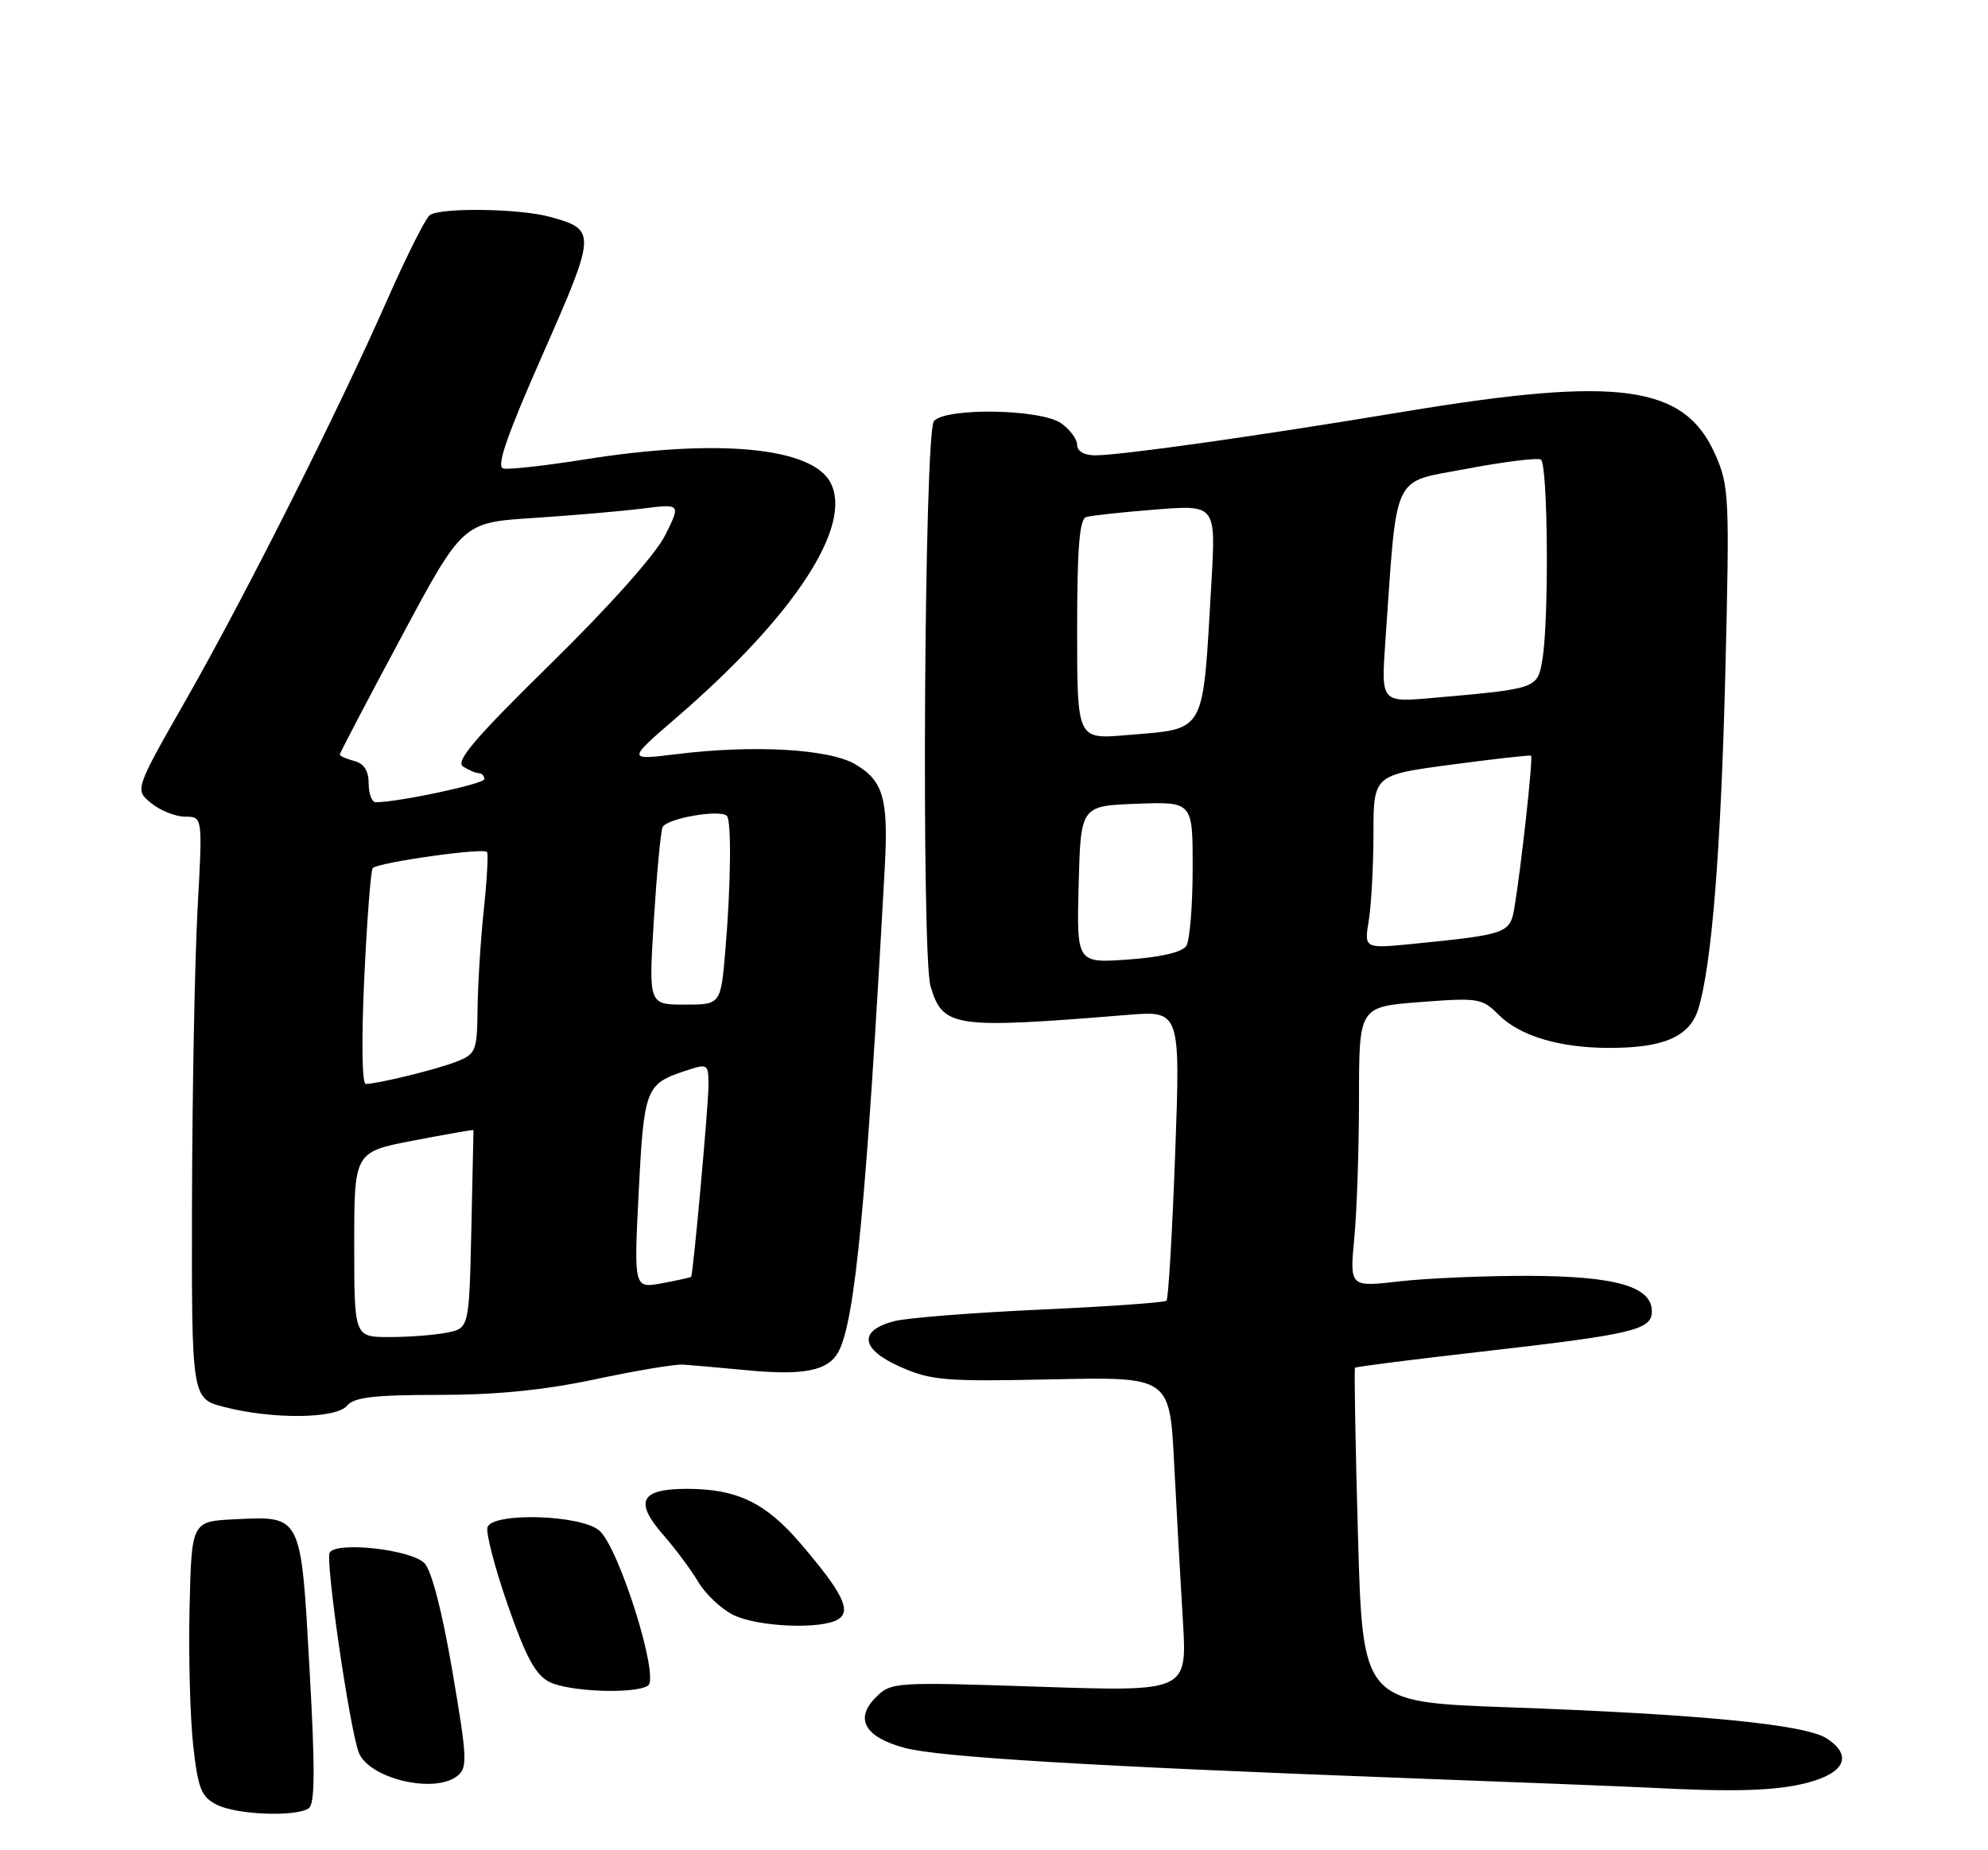 <?xml version="1.0" encoding="UTF-8" standalone="no"?>
<!DOCTYPE svg PUBLIC "-//W3C//DTD SVG 1.1//EN" "http://www.w3.org/Graphics/SVG/1.1/DTD/svg11.dtd" >
<svg xmlns="http://www.w3.org/2000/svg" xmlns:xlink="http://www.w3.org/1999/xlink" version="1.1" viewBox="0 0 275 256">
 <g >
 <path fill="currentColor"
d=" M 42.68 250.22 C 43.57 249.65 43.61 245.03 42.82 230.99 C 41.63 209.49 41.76 209.76 32.50 210.21 C 26.50 210.50 26.50 210.50 26.22 222.50 C 26.07 229.10 26.30 237.64 26.72 241.47 C 27.40 247.51 27.83 248.61 30.00 249.71 C 32.73 251.09 40.80 251.42 42.68 250.22 Z  M 249.99 246.67 C 255.22 245.31 256.30 242.90 252.72 240.55 C 249.74 238.60 235.29 237.18 208.50 236.22 C 188.50 235.50 188.50 235.50 187.85 212.50 C 187.49 199.85 187.31 189.38 187.44 189.24 C 187.57 189.10 195.51 188.09 205.09 187.00 C 225.98 184.61 228.50 184.01 228.50 181.44 C 228.50 178.01 223.50 176.57 211.50 176.53 C 205.45 176.51 197.40 176.86 193.60 177.29 C 186.70 178.09 186.70 178.09 187.34 171.29 C 187.70 167.56 187.99 158.83 187.99 151.90 C 188.00 139.30 188.00 139.30 196.45 138.65 C 204.49 138.03 205.02 138.11 207.32 140.42 C 210.25 143.34 215.74 144.99 222.60 144.99 C 230.11 145.00 233.70 143.45 234.90 139.67 C 236.77 133.77 238.07 117.60 238.68 92.48 C 239.26 68.79 239.19 67.21 237.27 62.88 C 233.01 53.26 224.01 52.02 194.28 56.95 C 173.88 60.34 155.06 63.00 151.47 63.00 C 149.98 63.00 149.00 62.42 149.00 61.56 C 149.00 60.76 148.00 59.41 146.78 58.56 C 143.96 56.58 130.77 56.37 129.19 58.27 C 127.85 59.88 127.43 132.19 128.73 136.50 C 130.45 142.17 131.87 142.38 155.89 140.43 C 163.29 139.82 163.29 139.82 162.56 159.66 C 162.16 170.57 161.62 179.71 161.36 179.97 C 161.11 180.22 153.25 180.78 143.89 181.20 C 134.54 181.63 125.45 182.34 123.70 182.80 C 118.69 184.10 119.04 186.69 124.54 189.12 C 128.80 191.01 130.76 191.17 145.53 190.85 C 161.81 190.50 161.81 190.50 162.42 202.50 C 162.76 209.10 163.30 218.90 163.63 224.28 C 164.22 234.06 164.22 234.06 143.76 233.38 C 123.64 232.71 123.27 232.73 121.13 234.87 C 118.17 237.83 119.65 240.38 125.21 241.86 C 129.99 243.12 151.29 244.40 194.00 246.00 C 209.68 246.58 224.97 247.19 228.00 247.34 C 239.96 247.97 245.69 247.79 249.99 246.67 Z  M 63.23 245.75 C 64.70 244.61 64.65 243.37 62.57 231.18 C 61.15 222.89 59.69 217.26 58.70 216.27 C 56.82 214.39 46.58 213.25 45.61 214.81 C 44.97 215.85 48.36 239.17 49.63 242.48 C 51.01 246.07 60.03 248.24 63.23 245.75 Z  M 89.63 233.23 C 91.30 232.16 85.59 214.01 82.88 211.75 C 80.27 209.58 68.24 209.22 67.44 211.29 C 67.17 212.00 68.42 216.83 70.22 222.02 C 72.75 229.29 74.08 231.75 76.00 232.72 C 78.71 234.08 87.80 234.42 89.63 233.23 Z  M 115.95 224.05 C 117.81 222.88 116.55 220.36 110.75 213.57 C 105.90 207.90 101.95 206.00 95.00 206.00 C 88.58 206.00 87.70 207.75 91.78 212.41 C 93.43 214.28 95.59 217.20 96.59 218.88 C 97.58 220.56 99.77 222.62 101.45 223.45 C 104.83 225.12 113.69 225.48 115.95 224.05 Z  M 48.00 194.50 C 48.97 193.33 51.74 193.00 60.72 193.00 C 68.67 193.00 75.30 192.34 82.34 190.84 C 87.93 189.65 93.40 188.73 94.50 188.81 C 95.60 188.88 99.53 189.23 103.22 189.58 C 111.21 190.35 114.57 189.67 115.99 187.02 C 118.29 182.72 119.85 166.37 122.39 120.00 C 122.91 110.52 122.19 108.02 118.30 105.74 C 114.67 103.62 104.30 103.03 93.62 104.34 C 86.73 105.19 86.73 105.19 93.62 99.25 C 109.91 85.19 118.06 72.71 114.86 66.73 C 112.25 61.87 99.21 60.65 80.86 63.57 C 75.42 64.44 70.36 65.00 69.61 64.82 C 68.62 64.59 70.12 60.26 75.07 49.04 C 82.50 32.19 82.52 31.79 76.14 30.02 C 71.93 28.85 60.99 28.68 59.45 29.77 C 58.88 30.17 56.23 35.45 53.56 41.50 C 46.69 57.08 33.97 82.37 25.69 96.89 C 18.63 109.28 18.63 109.28 20.93 111.14 C 22.19 112.16 24.30 113.00 25.63 113.00 C 28.03 113.00 28.03 113.00 27.33 125.75 C 26.95 132.76 26.60 150.88 26.56 166.00 C 26.50 193.50 26.50 193.50 31.00 194.67 C 37.68 196.40 46.49 196.32 48.00 194.50 Z  M 149.21 122.39 C 149.50 111.50 149.50 111.50 157.25 111.21 C 165.00 110.92 165.00 110.92 164.98 120.21 C 164.98 125.32 164.58 130.12 164.10 130.88 C 163.55 131.74 160.58 132.44 156.08 132.76 C 148.93 133.27 148.93 133.27 149.21 122.39 Z  M 189.34 127.38 C 189.69 125.25 189.98 119.84 189.99 115.37 C 190.00 107.23 190.00 107.23 200.75 105.80 C 206.66 105.01 211.63 104.45 211.79 104.56 C 212.10 104.76 210.42 120.05 209.48 125.64 C 208.89 129.13 208.41 129.30 195.60 130.58 C 188.70 131.27 188.70 131.27 189.34 127.38 Z  M 149.00 87.11 C 149.00 75.85 149.32 71.84 150.25 71.54 C 150.94 71.33 155.26 70.86 159.85 70.50 C 168.20 69.84 168.20 69.84 167.57 80.67 C 166.33 101.95 166.99 100.76 155.75 101.72 C 149.00 102.29 149.00 102.29 149.00 87.11 Z  M 191.63 88.85 C 193.31 64.90 192.39 66.86 202.90 64.86 C 208.07 63.88 212.69 63.31 213.15 63.59 C 214.12 64.19 214.29 85.62 213.37 91.18 C 212.69 95.30 212.74 95.28 198.27 96.56 C 191.05 97.20 191.05 97.20 191.63 88.85 Z  M 49.00 172.19 C 49.00 159.38 49.00 159.38 57.25 157.80 C 61.79 156.93 65.50 156.28 65.50 156.36 C 65.50 156.44 65.36 162.64 65.20 170.14 C 64.89 183.77 64.89 183.77 61.82 184.39 C 60.13 184.72 56.56 185.00 53.88 185.00 C 49.00 185.00 49.00 185.00 49.00 172.19 Z  M 88.35 164.91 C 89.08 150.61 89.32 149.99 94.75 148.18 C 97.96 147.12 98.00 147.15 98.00 150.24 C 98.00 152.98 95.89 176.23 95.61 176.66 C 95.55 176.75 93.74 177.15 91.59 177.55 C 87.68 178.28 87.68 178.28 88.35 164.91 Z  M 50.39 135.29 C 50.77 127.20 51.30 120.37 51.56 120.11 C 52.36 119.31 67.04 117.25 67.38 117.89 C 67.56 118.23 67.35 121.88 66.91 126.00 C 66.48 130.12 66.10 136.26 66.06 139.63 C 66.00 145.36 65.82 145.83 63.25 146.85 C 60.59 147.92 52.44 149.93 50.60 149.98 C 50.07 149.99 49.99 143.88 50.39 135.29 Z  M 90.44 127.37 C 90.84 120.98 91.38 115.17 91.65 114.47 C 92.11 113.26 99.60 111.93 100.55 112.89 C 101.20 113.53 101.10 122.49 100.35 131.35 C 99.71 139.00 99.71 139.00 94.72 139.00 C 89.73 139.00 89.73 139.00 90.44 127.37 Z  M 51.00 108.41 C 51.00 106.65 50.35 105.64 49.00 105.29 C 47.90 105.00 47.00 104.60 47.00 104.40 C 47.00 104.21 50.82 96.90 55.50 88.17 C 64.00 72.30 64.00 72.30 73.75 71.67 C 79.11 71.32 85.91 70.74 88.85 70.37 C 94.19 69.70 94.19 69.70 91.99 74.10 C 90.67 76.72 84.30 83.88 76.20 91.82 C 65.67 102.16 62.95 105.35 64.06 106.06 C 64.85 106.56 65.84 106.98 66.25 106.98 C 66.66 106.99 67.00 107.36 67.00 107.80 C 67.00 108.46 55.11 111.00 51.98 111.00 C 51.44 111.00 51.00 109.83 51.00 108.41 Z "/>
</g>
</svg>